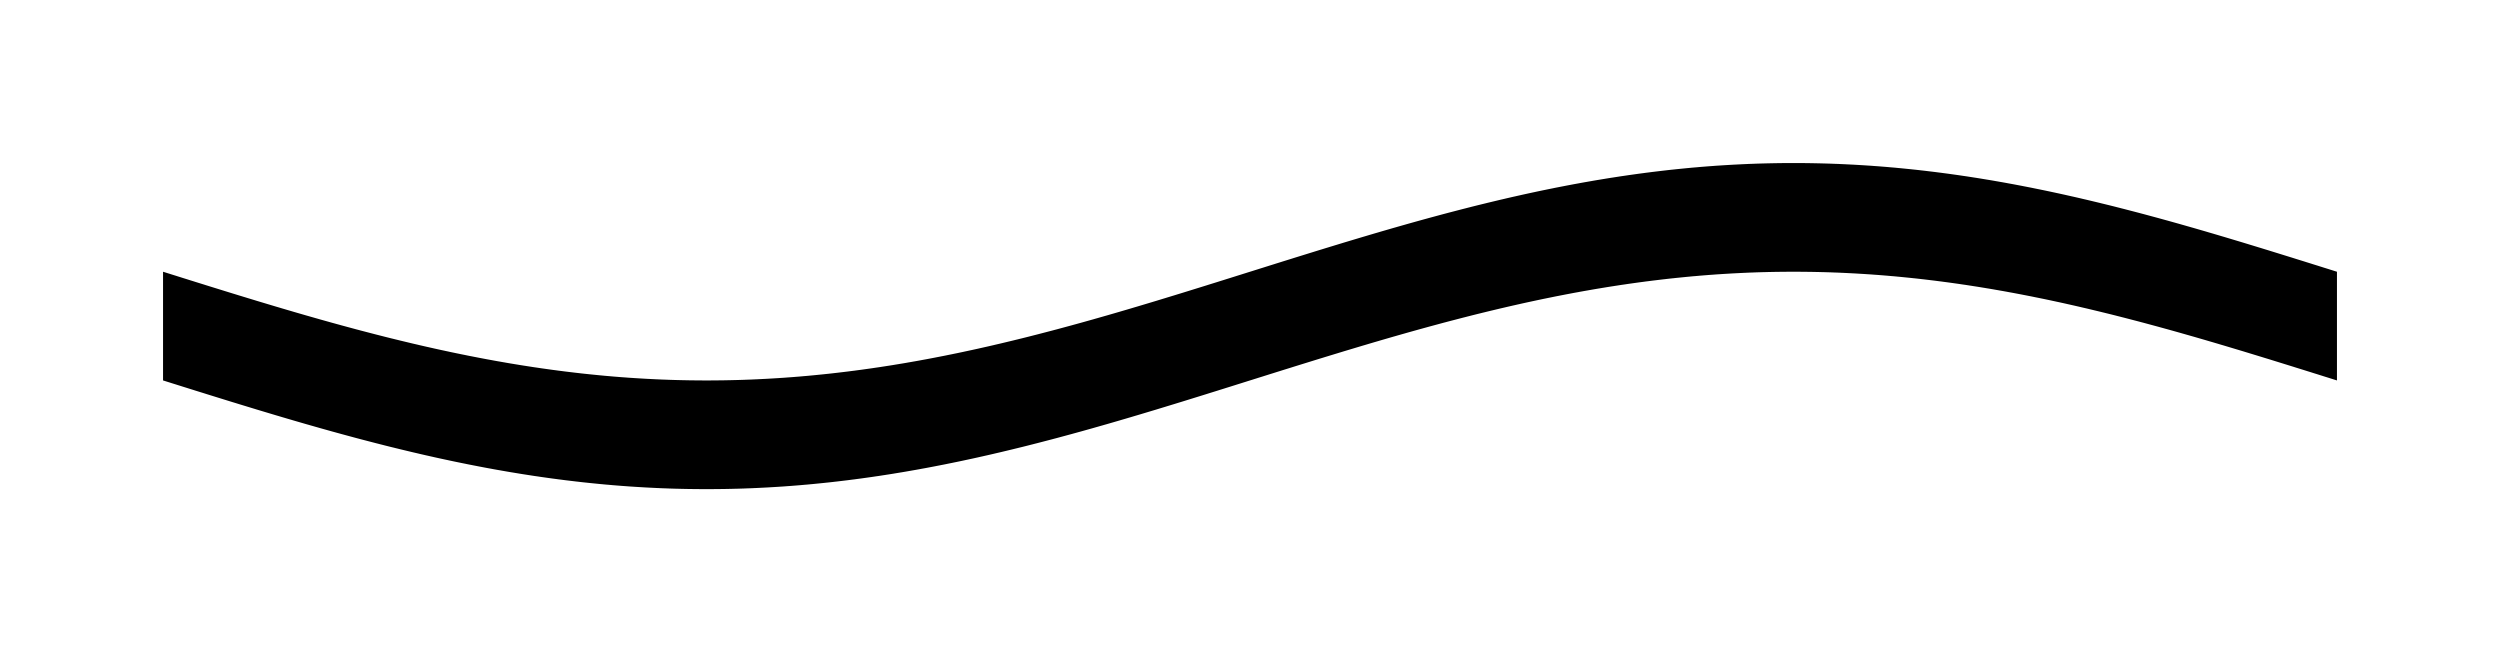 <!-- Header -->
<svg
    version="1.1"
    baseProfile="full"
    xmlns="http://www.w3.org/2000/svg"
    xmlns:xlink="http://www.w3.org/1999/xlink"
    xmlns:ev="http://www.w3.org/2001/xml-events"
    width="115.0"
    height="30.0"
    viewBox="-7.5 -12.5 115.0 30.0"
    preserveAspectRatio="none"
>
<!-- Body -->
<!-- Path -->
<path d="M0.0,0.0 L0.1,0.031 L0.2,0.063 L0.3,0.094 L0.4,0.126 L0.5,0.157 L0.6,0.188 L0.7,0.22 L0.8,0.251 L0.9,0.283 L1.0,0.314 L1.1,0.345 L1.2,0.377 L1.3,0.408 L1.4,0.439 L1.5,0.471 L1.6,0.502 L1.7,0.533 L1.8,0.564 L1.9,0.595 L2.0,0.627 L2.1,0.658 L2.2,0.689 L2.3,0.72 L2.4,0.751 L2.5,0.782 L2.6,0.813 L2.7,0.844 L2.8,0.875 L2.9,0.906 L3.0,0.937 L3.1,0.968 L3.2,0.999 L3.3,1.029 L3.4,1.06 L3.5,1.091 L3.6,1.121 L3.7,1.152 L3.8,1.182 L3.9,1.213 L4.0,1.243 L4.1,1.274 L4.2,1.304 L4.3,1.335 L4.4,1.365 L4.5,1.395 L4.6,1.425 L4.7,1.455 L4.8,1.485 L4.9,1.515 L5.0,1.545 L5.1,1.575 L5.2,1.605 L5.3,1.634 L5.4,1.664 L5.5,1.694 L5.6,1.723 L5.7,1.753 L5.8,1.782 L5.9,1.811 L6.0,1.841 L6.1,1.87 L6.2,1.899 L6.3,1.928 L6.4,1.957 L6.5,1.986 L6.6,2.015 L6.7,2.043 L6.8,2.072 L6.9,2.1 L7.0,2.129 L7.1,2.157 L7.2,2.186 L7.3,2.214 L7.4,2.242 L7.5,2.27 L7.6,2.298 L7.7,2.326 L7.8,2.354 L7.9,2.381 L8.0,2.409 L8.1,2.436 L8.2,2.464 L8.3,2.491 L8.4,2.518 L8.5,2.545 L8.6,2.572 L8.7,2.599 L8.8,2.626 L8.9,2.653 L9.0,2.679 L9.1,2.706 L9.2,2.732 L9.3,2.758 L9.4,2.784 L9.5,2.81 L9.6,2.836 L9.7,2.862 L9.8,2.888 L9.9,2.913 L10.0,2.939 L10.1,2.964 L10.2,2.99 L10.3,3.015 L10.4,3.04 L10.5,3.065 L10.6,3.089 L10.7,3.114 L10.8,3.138 L10.9,3.163 L11.0,3.187 L11.1,3.211 L11.2,3.235 L11.3,3.259 L11.4,3.283 L11.5,3.307 L11.6,3.33 L11.7,3.353 L11.8,3.377 L11.9,3.4 L12.0,3.423 L12.1,3.446 L12.2,3.468 L12.3,3.491 L12.4,3.513 L12.5,3.536 L12.6,3.558 L12.7,3.58 L12.8,3.602 L12.9,3.623 L13.0,3.645 L13.1,3.666 L13.2,3.688 L13.3,3.709 L13.4,3.73 L13.5,3.751 L13.6,3.771 L13.7,3.792 L13.8,3.812 L13.9,3.832 L14.0,3.853 L14.1,3.873 L14.2,3.892 L14.3,3.912 L14.4,3.931 L14.5,3.951 L14.6,3.97 L14.7,3.989 L14.8,4.008 L14.9,4.027 L15.0,4.045 L15.1,4.063 L15.2,4.082 L15.3,4.1 L15.4,4.118 L15.5,4.135 L15.6,4.153 L15.7,4.17 L15.8,4.188 L15.9,4.205 L16.0,4.222 L16.1,4.238 L16.2,4.255 L16.3,4.271 L16.4,4.288 L16.5,4.304 L16.6,4.32 L16.7,4.335 L16.8,4.351 L16.9,4.366 L17.0,4.382 L17.1,4.397 L17.2,4.411 L17.3,4.426 L17.4,4.441 L17.5,4.455 L17.6,4.469 L17.7,4.483 L17.8,4.497 L17.9,4.511 L18.0,4.524 L18.1,4.537 L18.2,4.551 L18.3,4.563 L18.4,4.576 L18.5,4.589 L18.6,4.601 L18.7,4.613 L18.8,4.625 L18.9,4.637 L19.0,4.649 L19.1,4.66 L19.2,4.672 L19.3,4.683 L19.4,4.694 L19.5,4.704 L19.6,4.715 L19.7,4.725 L19.8,4.735 L19.9,4.745 L20.0,4.755 L20.1,4.765 L20.2,4.774 L20.3,4.784 L20.4,4.793 L20.5,4.801 L20.6,4.81 L20.7,4.819 L20.8,4.827 L20.9,4.835 L21.0,4.843 L21.1,4.851 L21.2,4.858 L21.3,4.865 L21.4,4.873 L21.5,4.88 L21.6,4.886 L21.7,4.893 L21.8,4.899 L21.9,4.905 L22.0,4.911 L22.1,4.917 L22.2,4.923 L22.3,4.928 L22.4,4.933 L22.5,4.938 L22.6,4.943 L22.7,4.948 L22.8,4.952 L22.9,4.957 L23.0,4.961 L23.1,4.964 L23.2,4.968 L23.3,4.972 L23.4,4.975 L23.5,4.978 L23.6,4.981 L23.7,4.983 L23.8,4.986 L23.9,4.988 L24.0,4.99 L24.1,4.992 L24.2,4.994 L24.3,4.995 L24.4,4.996 L24.5,4.998 L24.6,4.998 L24.7,4.999 L24.8,5 L24.9,5 L25.0,5.0 L25.1,5 L25.2,5 L25.3,4.999 L25.4,4.998 L25.5,4.998 L25.6,4.996 L25.7,4.995 L25.8,4.994 L25.9,4.992 L26.0,4.99 L26.1,4.988 L26.2,4.986 L26.3,4.983 L26.4,4.981 L26.5,4.978 L26.6,4.975 L26.7,4.972 L26.8,4.968 L26.9,4.964 L27.0,4.961 L27.1,4.957 L27.2,4.952 L27.3,4.948 L27.4,4.943 L27.5,4.938 L27.6,4.933 L27.7,4.928 L27.8,4.923 L27.9,4.917 L28.0,4.911 L28.1,4.905 L28.2,4.899 L28.3,4.893 L28.4,4.886 L28.5,4.88 L28.6,4.873 L28.7,4.865 L28.8,4.858 L28.9,4.851 L29.0,4.843 L29.1,4.835 L29.2,4.827 L29.3,4.819 L29.4,4.81 L29.5,4.801 L29.6,4.793 L29.7,4.784 L29.8,4.774 L29.9,4.765 L30.0,4.755 L30.1,4.745 L30.2,4.735 L30.3,4.725 L30.4,4.715 L30.5,4.704 L30.6,4.694 L30.7,4.683 L30.8,4.672 L30.9,4.66 L31.0,4.649 L31.1,4.637 L31.2,4.625 L31.3,4.613 L31.4,4.601 L31.5,4.589 L31.6,4.576 L31.7,4.563 L31.8,4.551 L31.9,4.537 L32.0,4.524 L32.1,4.511 L32.2,4.497 L32.3,4.483 L32.4,4.469 L32.5,4.455 L32.6,4.441 L32.7,4.426 L32.8,4.411 L32.9,4.397 L33.0,4.382 L33.1,4.366 L33.2,4.351 L33.3,4.335 L33.4,4.32 L33.5,4.304 L33.6,4.288 L33.7,4.271 L33.8,4.255 L33.9,4.238 L34.0,4.222 L34.1,4.205 L34.2,4.188 L34.3,4.17 L34.4,4.153 L34.5,4.135 L34.6,4.118 L34.7,4.1 L34.8,4.082 L34.9,4.063 L35.0,4.045 L35.1,4.027 L35.2,4.008 L35.3,3.989 L35.4,3.97 L35.5,3.951 L35.6,3.931 L35.7,3.912 L35.8,3.892 L35.9,3.873 L36.0,3.853 L36.1,3.832 L36.2,3.812 L36.3,3.792 L36.4,3.771 L36.5,3.751 L36.6,3.73 L36.7,3.709 L36.8,3.688 L36.9,3.666 L37.0,3.645 L37.1,3.623 L37.2,3.602 L37.3,3.58 L37.4,3.558 L37.5,3.536 L37.6,3.513 L37.7,3.491 L37.8,3.468 L37.9,3.446 L38.0,3.423 L38.1,3.4 L38.2,3.377 L38.3,3.353 L38.4,3.33 L38.5,3.307 L38.6,3.283 L38.7,3.259 L38.8,3.235 L38.9,3.211 L39.0,3.187 L39.1,3.163 L39.2,3.138 L39.3,3.114 L39.4,3.089 L39.5,3.065 L39.6,3.04 L39.7,3.015 L39.8,2.99 L39.9,2.964 L40.0,2.939 L40.1,2.913 L40.2,2.888 L40.3,2.862 L40.4,2.836 L40.5,2.81 L40.6,2.784 L40.7,2.758 L40.8,2.732 L40.9,2.706 L41.0,2.679 L41.1,2.653 L41.2,2.626 L41.3,2.599 L41.4,2.572 L41.5,2.545 L41.6,2.518 L41.7,2.491 L41.8,2.464 L41.9,2.436 L42.0,2.409 L42.1,2.381 L42.2,2.354 L42.3,2.326 L42.4,2.298 L42.5,2.27 L42.6,2.242 L42.7,2.214 L42.8,2.186 L42.9,2.157 L43.0,2.129 L43.1,2.1 L43.2,2.072 L43.3,2.043 L43.4,2.015 L43.5,1.986 L43.6,1.957 L43.7,1.928 L43.8,1.899 L43.9,1.87 L44.0,1.841 L44.1,1.811 L44.2,1.782 L44.3,1.753 L44.4,1.723 L44.5,1.694 L44.6,1.664 L44.7,1.634 L44.8,1.605 L44.9,1.575 L45.0,1.545 L45.1,1.515 L45.2,1.485 L45.3,1.455 L45.4,1.425 L45.5,1.395 L45.6,1.365 L45.7,1.335 L45.8,1.304 L45.9,1.274 L46.0,1.243 L46.1,1.213 L46.2,1.182 L46.3,1.152 L46.4,1.121 L46.5,1.091 L46.6,1.06 L46.7,1.029 L46.8,0.999 L46.9,0.968 L47.0,0.937 L47.1,0.906 L47.2,0.875 L47.3,0.844 L47.4,0.813 L47.5,0.782 L47.6,0.751 L47.7,0.72 L47.8,0.689 L47.9,0.658 L48.0,0.627 L48.1,0.595 L48.2,0.564 L48.3,0.533 L48.4,0.502 L48.5,0.471 L48.6,0.439 L48.7,0.408 L48.8,0.377 L48.9,0.345 L49.0,0.314 L49.1,0.283 L49.2,0.251 L49.3,0.22 L49.4,0.188 L49.5,0.157 L49.6,0.126 L49.7,0.094 L49.8,0.063 L49.9,0.031 L50.0,6.123233995736766e-16 L50.1,-0.031 L50.2,-0.063 L50.3,-0.094 L50.4,-0.126 L50.5,-0.157 L50.6,-0.188 L50.7,-0.22 L50.8,-0.251 L50.9,-0.283 L51.0,-0.314 L51.1,-0.345 L51.2,-0.377 L51.3,-0.408 L51.4,-0.439 L51.5,-0.471 L51.6,-0.502 L51.7,-0.533 L51.8,-0.564 L51.9,-0.595 L52.0,-0.627 L52.1,-0.658 L52.2,-0.689 L52.3,-0.72 L52.4,-0.751 L52.5,-0.782 L52.6,-0.813 L52.7,-0.844 L52.8,-0.875 L52.9,-0.906 L53.0,-0.937 L53.1,-0.968 L53.2,-0.999 L53.3,-1.029 L53.4,-1.06 L53.5,-1.091 L53.6,-1.121 L53.7,-1.152 L53.8,-1.182 L53.9,-1.213 L54.0,-1.243 L54.1,-1.274 L54.2,-1.304 L54.3,-1.335 L54.4,-1.365 L54.5,-1.395 L54.6,-1.425 L54.7,-1.455 L54.8,-1.485 L54.9,-1.515 L55.0,-1.545 L55.1,-1.575 L55.2,-1.605 L55.3,-1.634 L55.4,-1.664 L55.5,-1.694 L55.6,-1.723 L55.7,-1.753 L55.8,-1.782 L55.9,-1.811 L56.0,-1.841 L56.1,-1.87 L56.2,-1.899 L56.3,-1.928 L56.4,-1.957 L56.5,-1.986 L56.6,-2.015 L56.7,-2.043 L56.8,-2.072 L56.9,-2.1 L57.0,-2.129 L57.1,-2.157 L57.2,-2.186 L57.3,-2.214 L57.4,-2.242 L57.5,-2.27 L57.6,-2.298 L57.7,-2.326 L57.8,-2.354 L57.9,-2.381 L58.0,-2.409 L58.1,-2.436 L58.2,-2.464 L58.3,-2.491 L58.4,-2.518 L58.5,-2.545 L58.6,-2.572 L58.7,-2.599 L58.8,-2.626 L58.9,-2.653 L59.0,-2.679 L59.1,-2.706 L59.2,-2.732 L59.3,-2.758 L59.4,-2.784 L59.5,-2.81 L59.6,-2.836 L59.7,-2.862 L59.8,-2.888 L59.9,-2.913 L60.0,-2.939 L60.1,-2.964 L60.2,-2.99 L60.3,-3.015 L60.4,-3.04 L60.5,-3.065 L60.6,-3.089 L60.7,-3.114 L60.8,-3.138 L60.9,-3.163 L61.0,-3.187 L61.1,-3.211 L61.2,-3.235 L61.3,-3.259 L61.4,-3.283 L61.5,-3.307 L61.6,-3.33 L61.7,-3.353 L61.8,-3.377 L61.9,-3.4 L62.0,-3.423 L62.1,-3.446 L62.2,-3.468 L62.3,-3.491 L62.4,-3.513 L62.5,-3.536 L62.6,-3.558 L62.7,-3.58 L62.8,-3.602 L62.9,-3.623 L63.0,-3.645 L63.1,-3.666 L63.2,-3.688 L63.3,-3.709 L63.4,-3.73 L63.5,-3.751 L63.6,-3.771 L63.7,-3.792 L63.8,-3.812 L63.9,-3.832 L64.0,-3.853 L64.1,-3.873 L64.2,-3.892 L64.3,-3.912 L64.4,-3.931 L64.5,-3.951 L64.6,-3.97 L64.7,-3.989 L64.8,-4.008 L64.9,-4.027 L65.0,-4.045 L65.1,-4.063 L65.2,-4.082 L65.3,-4.1 L65.4,-4.118 L65.5,-4.135 L65.6,-4.153 L65.7,-4.17 L65.8,-4.188 L65.9,-4.205 L66.0,-4.222 L66.1,-4.238 L66.2,-4.255 L66.3,-4.271 L66.4,-4.288 L66.5,-4.304 L66.6,-4.32 L66.7,-4.335 L66.8,-4.351 L66.9,-4.366 L67.0,-4.382 L67.1,-4.397 L67.2,-4.411 L67.3,-4.426 L67.4,-4.441 L67.5,-4.455 L67.6,-4.469 L67.7,-4.483 L67.8,-4.497 L67.9,-4.511 L68.0,-4.524 L68.1,-4.537 L68.2,-4.551 L68.3,-4.563 L68.4,-4.576 L68.5,-4.589 L68.6,-4.601 L68.7,-4.613 L68.8,-4.625 L68.9,-4.637 L69.0,-4.649 L69.1,-4.66 L69.2,-4.672 L69.3,-4.683 L69.4,-4.694 L69.5,-4.704 L69.6,-4.715 L69.7,-4.725 L69.8,-4.735 L69.9,-4.745 L70.0,-4.755 L70.1,-4.765 L70.2,-4.774 L70.3,-4.784 L70.4,-4.793 L70.5,-4.801 L70.6,-4.81 L70.7,-4.819 L70.8,-4.827 L70.9,-4.835 L71.0,-4.843 L71.1,-4.851 L71.2,-4.858 L71.3,-4.865 L71.4,-4.873 L71.5,-4.88 L71.6,-4.886 L71.7,-4.893 L71.8,-4.899 L71.9,-4.905 L72.0,-4.911 L72.1,-4.917 L72.2,-4.923 L72.3,-4.928 L72.4,-4.933 L72.5,-4.938 L72.6,-4.943 L72.7,-4.948 L72.8,-4.952 L72.9,-4.957 L73.0,-4.961 L73.1,-4.964 L73.2,-4.968 L73.3,-4.972 L73.4,-4.975 L73.5,-4.978 L73.6,-4.981 L73.7,-4.983 L73.8,-4.986 L73.9,-4.988 L74.0,-4.99 L74.1,-4.992 L74.2,-4.994 L74.3,-4.995 L74.4,-4.996 L74.5,-4.998 L74.6,-4.998 L74.7,-4.999 L74.8,-5 L74.9,-5 L75.0,-5.0 L75.1,-5 L75.2,-5 L75.3,-4.999 L75.4,-4.998 L75.5,-4.998 L75.6,-4.996 L75.7,-4.995 L75.8,-4.994 L75.9,-4.992 L76.0,-4.99 L76.1,-4.988 L76.2,-4.986 L76.3,-4.983 L76.4,-4.981 L76.5,-4.978 L76.6,-4.975 L76.7,-4.972 L76.8,-4.968 L76.9,-4.964 L77.0,-4.961 L77.1,-4.957 L77.2,-4.952 L77.3,-4.948 L77.4,-4.943 L77.5,-4.938 L77.6,-4.933 L77.7,-4.928 L77.8,-4.923 L77.9,-4.917 L78.0,-4.911 L78.1,-4.905 L78.2,-4.899 L78.3,-4.893 L78.4,-4.886 L78.5,-4.88 L78.6,-4.873 L78.7,-4.865 L78.8,-4.858 L78.9,-4.851 L79.0,-4.843 L79.1,-4.835 L79.2,-4.827 L79.3,-4.819 L79.4,-4.81 L79.5,-4.801 L79.6,-4.793 L79.7,-4.784 L79.8,-4.774 L79.9,-4.765 L80.0,-4.755 L80.1,-4.745 L80.2,-4.735 L80.3,-4.725 L80.4,-4.715 L80.5,-4.704 L80.6,-4.694 L80.7,-4.683 L80.8,-4.672 L80.9,-4.66 L81.0,-4.649 L81.1,-4.637 L81.2,-4.625 L81.3,-4.613 L81.4,-4.601 L81.5,-4.589 L81.6,-4.576 L81.7,-4.563 L81.8,-4.551 L81.9,-4.537 L82.0,-4.524 L82.1,-4.511 L82.2,-4.497 L82.3,-4.483 L82.4,-4.469 L82.5,-4.455 L82.6,-4.441 L82.7,-4.426 L82.8,-4.411 L82.9,-4.397 L83.0,-4.382 L83.1,-4.366 L83.2,-4.351 L83.3,-4.335 L83.4,-4.32 L83.5,-4.304 L83.6,-4.288 L83.7,-4.271 L83.8,-4.255 L83.9,-4.238 L84.0,-4.222 L84.1,-4.205 L84.2,-4.188 L84.3,-4.17 L84.4,-4.153 L84.5,-4.135 L84.6,-4.118 L84.7,-4.1 L84.8,-4.082 L84.9,-4.063 L85.0,-4.045 L85.1,-4.027 L85.2,-4.008 L85.3,-3.989 L85.4,-3.97 L85.5,-3.951 L85.6,-3.931 L85.7,-3.912 L85.8,-3.892 L85.9,-3.873 L86.0,-3.853 L86.1,-3.832 L86.2,-3.812 L86.3,-3.792 L86.4,-3.771 L86.5,-3.751 L86.6,-3.73 L86.7,-3.709 L86.8,-3.688 L86.9,-3.666 L87.0,-3.645 L87.1,-3.623 L87.2,-3.602 L87.3,-3.58 L87.4,-3.558 L87.5,-3.536 L87.6,-3.513 L87.7,-3.491 L87.8,-3.468 L87.9,-3.446 L88.0,-3.423 L88.1,-3.4 L88.2,-3.377 L88.3,-3.353 L88.4,-3.33 L88.5,-3.307 L88.6,-3.283 L88.7,-3.259 L88.8,-3.235 L88.9,-3.211 L89.0,-3.187 L89.1,-3.163 L89.2,-3.138 L89.3,-3.114 L89.4,-3.089 L89.5,-3.065 L89.6,-3.04 L89.7,-3.015 L89.8,-2.99 L89.9,-2.964 L90.0,-2.939 L90.1,-2.913 L90.2,-2.888 L90.3,-2.862 L90.4,-2.836 L90.5,-2.81 L90.6,-2.784 L90.7,-2.758 L90.8,-2.732 L90.9,-2.706 L91.0,-2.679 L91.1,-2.653 L91.2,-2.626 L91.3,-2.599 L91.4,-2.572 L91.5,-2.545 L91.6,-2.518 L91.7,-2.491 L91.8,-2.464 L91.9,-2.436 L92.0,-2.409 L92.1,-2.381 L92.2,-2.354 L92.3,-2.326 L92.4,-2.298 L92.5,-2.27 L92.6,-2.242 L92.7,-2.214 L92.8,-2.186 L92.9,-2.157 L93.0,-2.129 L93.1,-2.1 L93.2,-2.072 L93.3,-2.043 L93.4,-2.015 L93.5,-1.986 L93.6,-1.957 L93.7,-1.928 L93.8,-1.899 L93.9,-1.87 L94.0,-1.841 L94.1,-1.811 L94.2,-1.782 L94.3,-1.753 L94.4,-1.723 L94.5,-1.694 L94.6,-1.664 L94.7,-1.634 L94.8,-1.605 L94.9,-1.575 L95.0,-1.545 L95.1,-1.515 L95.2,-1.485 L95.3,-1.455 L95.4,-1.425 L95.5,-1.395 L95.6,-1.365 L95.7,-1.335 L95.8,-1.304 L95.9,-1.274 L96.0,-1.243 L96.1,-1.213 L96.2,-1.182 L96.3,-1.152 L96.4,-1.121 L96.5,-1.091 L96.6,-1.06 L96.7,-1.029 L96.8,-0.999 L96.9,-0.968 L97.0,-0.937 L97.1,-0.906 L97.2,-0.875 L97.3,-0.844 L97.4,-0.813 L97.5,-0.782 L97.6,-0.751 L97.7,-0.72 L97.8,-0.689 L97.9,-0.658 L98.0,-0.627 L98.1,-0.595 L98.2,-0.564 L98.3,-0.533 L98.4,-0.502 L98.5,-0.471 L98.6,-0.439 L98.7,-0.408 L98.8,-0.377 L98.9,-0.345 L99.0,-0.314 L99.1,-0.283 L99.2,-0.251 L99.3,-0.22 L99.4,-0.188 L99.5,-0.157 L99.6,-0.126 L99.7,-0.094 L99.8,-0.063 L99.9,-0.031 L100.0,-1.2246467991473533e-15 L100.0,5 L99.9,4.969 L99.8,4.937 L99.7,4.906 L99.6,4.874 L99.5,4.843 L99.4,4.812 L99.3,4.78 L99.2,4.749 L99.1,4.717 L99.0,4.686 L98.9,4.655 L98.8,4.623 L98.7,4.592 L98.6,4.561 L98.5,4.529 L98.4,4.498 L98.3,4.467 L98.2,4.436 L98.1,4.405 L98.0,4.373 L97.9,4.342 L97.8,4.311 L97.7,4.28 L97.6,4.249 L97.5,4.218 L97.4,4.187 L97.3,4.156 L97.2,4.125 L97.1,4.094 L97.0,4.063 L96.9,4.032 L96.8,4.001 L96.7,3.971 L96.6,3.94 L96.5,3.909 L96.4,3.879 L96.3,3.848 L96.2,3.818 L96.1,3.787 L96.0,3.757 L95.9,3.726 L95.8,3.696 L95.7,3.665 L95.6,3.635 L95.5,3.605 L95.4,3.575 L95.3,3.545 L95.2,3.515 L95.1,3.485 L95.0,3.455 L94.9,3.425 L94.8,3.395 L94.7,3.366 L94.6,3.336 L94.5,3.306 L94.4,3.277 L94.3,3.247 L94.2,3.218 L94.1,3.189 L94.0,3.159 L93.9,3.13 L93.8,3.101 L93.7,3.072 L93.6,3.043 L93.5,3.014 L93.4,2.985 L93.3,2.957 L93.2,2.928 L93.1,2.9 L93.0,2.871 L92.9,2.843 L92.8,2.814 L92.7,2.786 L92.6,2.758 L92.5,2.73 L92.4,2.702 L92.3,2.674 L92.2,2.646 L92.1,2.619 L92.0,2.591 L91.9,2.564 L91.8,2.536 L91.7,2.509 L91.6,2.482 L91.5,2.455 L91.4,2.428 L91.3,2.401 L91.2,2.374 L91.1,2.347 L91.0,2.321 L90.9,2.294 L90.8,2.268 L90.7,2.242 L90.6,2.216 L90.5,2.19 L90.4,2.164 L90.3,2.138 L90.2,2.112 L90.1,2.087 L90.0,2.061 L89.9,2.036 L89.8,2.01 L89.7,1.985 L89.6,1.96 L89.5,1.935 L89.4,1.911 L89.3,1.886 L89.2,1.862 L89.1,1.837 L89.0,1.813 L88.9,1.789 L88.8,1.765 L88.7,1.741 L88.6,1.717 L88.5,1.693 L88.4,1.67 L88.3,1.647 L88.2,1.623 L88.1,1.6 L88.0,1.577 L87.9,1.554 L87.8,1.532 L87.7,1.509 L87.6,1.487 L87.5,1.464 L87.4,1.442 L87.3,1.42 L87.2,1.398 L87.1,1.377 L87.0,1.355 L86.9,1.334 L86.8,1.312 L86.7,1.291 L86.6,1.27 L86.5,1.249 L86.4,1.229 L86.3,1.208 L86.2,1.188 L86.1,1.168 L86.0,1.147 L85.9,1.127 L85.8,1.108 L85.7,1.088 L85.6,1.069 L85.5,1.049 L85.4,1.03 L85.3,1.011 L85.2,0.992 L85.1,0.973 L85.0,0.955 L84.9,0.937 L84.8,0.918 L84.7,0.9 L84.6,0.882 L84.5,0.865 L84.4,0.847 L84.3,0.83 L84.2,0.812 L84.1,0.795 L84.0,0.778 L83.9,0.762 L83.8,0.745 L83.7,0.729 L83.6,0.712 L83.5,0.696 L83.4,0.68 L83.3,0.665 L83.2,0.649 L83.1,0.634 L83.0,0.618 L82.9,0.603 L82.8,0.589 L82.7,0.574 L82.6,0.559 L82.5,0.545 L82.4,0.531 L82.3,0.517 L82.2,0.503 L82.1,0.489 L82.0,0.476 L81.9,0.463 L81.8,0.449 L81.7,0.437 L81.6,0.424 L81.5,0.411 L81.4,0.399 L81.3,0.387 L81.2,0.375 L81.1,0.363 L81.0,0.351 L80.9,0.34 L80.8,0.328 L80.7,0.317 L80.6,0.306 L80.5,0.296 L80.4,0.285 L80.3,0.275 L80.2,0.265 L80.1,0.255 L80.0,0.245 L79.9,0.235 L79.8,0.226 L79.7,0.216 L79.6,0.207 L79.5,0.199 L79.4,0.19 L79.3,0.181 L79.2,0.173 L79.1,0.165 L79.0,0.157 L78.9,0.149 L78.8,0.142 L78.7,0.135 L78.6,0.127 L78.5,0.12 L78.4,0.114 L78.3,0.107 L78.2,0.101 L78.1,0.095 L78.0,0.089 L77.9,0.083 L77.8,0.077 L77.7,0.072 L77.6,0.067 L77.5,0.062 L77.4,0.057 L77.3,0.052 L77.2,0.048 L77.1,0.043 L77.0,0.039 L76.9,0.036 L76.8,0.032 L76.7,0.028 L76.6,0.025 L76.5,0.022 L76.4,0.019 L76.3,0.017 L76.2,0.014 L76.1,0.012 L76.0,0.01 L75.9,0.008 L75.8,0.006 L75.7,0.005 L75.6,0.004 L75.5,0.002 L75.4,0.002 L75.3,0.001 L75.2,0 L75.1,9.869571931453436e-5 L75.0,0.0 L74.9,9.869571931453436e-5 L74.8,0 L74.7,0.001 L74.6,0.002 L74.5,0.002 L74.4,0.004 L74.3,0.005 L74.2,0.006 L74.1,0.008 L74.0,0.01 L73.9,0.012 L73.8,0.014 L73.7,0.017 L73.6,0.019 L73.5,0.022 L73.4,0.025 L73.3,0.028 L73.2,0.032 L73.1,0.036 L73.0,0.039 L72.9,0.043 L72.8,0.048 L72.7,0.052 L72.6,0.057 L72.5,0.062 L72.4,0.067 L72.3,0.072 L72.2,0.077 L72.1,0.083 L72.0,0.089 L71.9,0.095 L71.8,0.101 L71.7,0.107 L71.6,0.114 L71.5,0.12 L71.4,0.127 L71.3,0.135 L71.2,0.142 L71.1,0.149 L71.0,0.157 L70.9,0.165 L70.8,0.173 L70.7,0.181 L70.6,0.19 L70.5,0.199 L70.4,0.207 L70.3,0.216 L70.2,0.226 L70.1,0.235 L70.0,0.245 L69.9,0.255 L69.8,0.265 L69.7,0.275 L69.6,0.285 L69.5,0.296 L69.4,0.306 L69.3,0.317 L69.2,0.328 L69.1,0.34 L69.0,0.351 L68.9,0.363 L68.8,0.375 L68.7,0.387 L68.6,0.399 L68.5,0.411 L68.4,0.424 L68.3,0.437 L68.2,0.449 L68.1,0.463 L68.0,0.476 L67.9,0.489 L67.8,0.503 L67.7,0.517 L67.6,0.531 L67.5,0.545 L67.4,0.559 L67.3,0.574 L67.2,0.589 L67.1,0.603 L67.0,0.618 L66.9,0.634 L66.8,0.649 L66.7,0.665 L66.6,0.68 L66.5,0.696 L66.4,0.712 L66.3,0.729 L66.2,0.745 L66.1,0.762 L66.0,0.778 L65.9,0.795 L65.8,0.812 L65.7,0.83 L65.6,0.847 L65.5,0.865 L65.4,0.882 L65.3,0.9 L65.2,0.918 L65.1,0.937 L65.0,0.955 L64.9,0.973 L64.8,0.992 L64.7,1.011 L64.6,1.03 L64.5,1.049 L64.4,1.069 L64.3,1.088 L64.2,1.108 L64.1,1.127 L64.0,1.147 L63.9,1.168 L63.8,1.188 L63.7,1.208 L63.6,1.229 L63.5,1.249 L63.4,1.27 L63.3,1.291 L63.2,1.312 L63.1,1.334 L63.0,1.355 L62.9,1.377 L62.8,1.398 L62.7,1.42 L62.6,1.442 L62.5,1.464 L62.4,1.487 L62.3,1.509 L62.2,1.532 L62.1,1.554 L62.0,1.577 L61.9,1.6 L61.8,1.623 L61.7,1.647 L61.6,1.67 L61.5,1.693 L61.4,1.717 L61.3,1.741 L61.2,1.765 L61.1,1.789 L61.0,1.813 L60.9,1.837 L60.8,1.862 L60.7,1.886 L60.6,1.911 L60.5,1.935 L60.4,1.96 L60.3,1.985 L60.2,2.01 L60.1,2.036 L60.0,2.061 L59.9,2.087 L59.8,2.112 L59.7,2.138 L59.6,2.164 L59.5,2.19 L59.4,2.216 L59.3,2.242 L59.2,2.268 L59.1,2.294 L59.0,2.321 L58.9,2.347 L58.8,2.374 L58.7,2.401 L58.6,2.428 L58.5,2.455 L58.4,2.482 L58.3,2.509 L58.2,2.536 L58.1,2.564 L58.0,2.591 L57.9,2.619 L57.8,2.646 L57.7,2.674 L57.6,2.702 L57.5,2.73 L57.4,2.758 L57.3,2.786 L57.2,2.814 L57.1,2.843 L57.0,2.871 L56.9,2.9 L56.8,2.928 L56.7,2.957 L56.6,2.985 L56.5,3.014 L56.4,3.043 L56.3,3.072 L56.2,3.101 L56.1,3.13 L56.0,3.159 L55.9,3.189 L55.8,3.218 L55.7,3.247 L55.6,3.277 L55.5,3.306 L55.4,3.336 L55.3,3.366 L55.2,3.395 L55.1,3.425 L55.0,3.455 L54.9,3.485 L54.8,3.515 L54.7,3.545 L54.6,3.575 L54.5,3.605 L54.4,3.635 L54.3,3.665 L54.2,3.696 L54.1,3.726 L54.0,3.757 L53.9,3.787 L53.8,3.818 L53.7,3.848 L53.6,3.879 L53.5,3.909 L53.4,3.94 L53.3,3.971 L53.2,4.001 L53.1,4.032 L53.0,4.063 L52.9,4.094 L52.8,4.125 L52.7,4.156 L52.6,4.187 L52.5,4.218 L52.4,4.249 L52.3,4.28 L52.2,4.311 L52.1,4.342 L52.0,4.373 L51.9,4.405 L51.8,4.436 L51.7,4.467 L51.6,4.498 L51.5,4.529 L51.4,4.561 L51.3,4.592 L51.2,4.623 L51.1,4.655 L51.0,4.686 L50.9,4.717 L50.8,4.749 L50.7,4.78 L50.6,4.812 L50.5,4.843 L50.4,4.874 L50.3,4.906 L50.2,4.937 L50.1,4.969 L50.0,5 L49.9,5.031 L49.8,5.063 L49.7,5.094 L49.6,5.126 L49.5,5.157 L49.4,5.188 L49.3,5.22 L49.2,5.251 L49.1,5.283 L49.0,5.314 L48.9,5.345 L48.8,5.377 L48.7,5.408 L48.6,5.439 L48.5,5.471 L48.4,5.502 L48.3,5.533 L48.2,5.564 L48.1,5.595 L48.0,5.627 L47.9,5.658 L47.8,5.689 L47.7,5.72 L47.6,5.751 L47.5,5.782 L47.4,5.813 L47.3,5.844 L47.2,5.875 L47.1,5.906 L47.0,5.937 L46.9,5.968 L46.8,5.999 L46.7,6.029 L46.6,6.06 L46.5,6.091 L46.4,6.121 L46.3,6.152 L46.2,6.182 L46.1,6.213 L46.0,6.243 L45.9,6.274 L45.8,6.304 L45.7,6.335 L45.6,6.365 L45.5,6.395 L45.4,6.425 L45.3,6.455 L45.2,6.485 L45.1,6.515 L45.0,6.545 L44.9,6.575 L44.8,6.605 L44.7,6.634 L44.6,6.664 L44.5,6.694 L44.4,6.723 L44.3,6.753 L44.2,6.782 L44.1,6.811 L44.0,6.841 L43.9,6.87 L43.8,6.899 L43.7,6.928 L43.6,6.957 L43.5,6.986 L43.4,7.015 L43.3,7.043 L43.2,7.072 L43.1,7.1 L43.0,7.129 L42.9,7.157 L42.8,7.186 L42.7,7.214 L42.6,7.242 L42.5,7.27 L42.4,7.298 L42.3,7.326 L42.2,7.354 L42.1,7.381 L42.0,7.409 L41.9,7.436 L41.8,7.464 L41.7,7.491 L41.6,7.518 L41.5,7.545 L41.4,7.572 L41.3,7.599 L41.2,7.626 L41.1,7.653 L41.0,7.679 L40.9,7.706 L40.8,7.732 L40.7,7.758 L40.6,7.784 L40.5,7.81 L40.4,7.836 L40.3,7.862 L40.2,7.888 L40.1,7.913 L40.0,7.939 L39.9,7.964 L39.8,7.99 L39.7,8.015 L39.6,8.04 L39.5,8.065 L39.4,8.089 L39.3,8.114 L39.2,8.138 L39.1,8.163 L39.0,8.187 L38.9,8.211 L38.8,8.235 L38.7,8.259 L38.6,8.283 L38.5,8.307 L38.4,8.33 L38.3,8.353 L38.2,8.377 L38.1,8.4 L38.0,8.423 L37.9,8.446 L37.8,8.468 L37.7,8.491 L37.6,8.513 L37.5,8.536 L37.4,8.558 L37.3,8.58 L37.2,8.602 L37.1,8.623 L37.0,8.645 L36.9,8.666 L36.8,8.688 L36.7,8.709 L36.6,8.73 L36.5,8.751 L36.4,8.771 L36.3,8.792 L36.2,8.812 L36.1,8.832 L36.0,8.853 L35.9,8.873 L35.8,8.892 L35.7,8.912 L35.6,8.931 L35.5,8.951 L35.4,8.97 L35.3,8.989 L35.2,9.008 L35.1,9.027 L35.0,9.045 L34.9,9.063 L34.8,9.082 L34.7,9.1 L34.6,9.118 L34.5,9.135 L34.4,9.153 L34.3,9.17 L34.2,9.188 L34.1,9.205 L34.0,9.222 L33.9,9.238 L33.8,9.255 L33.7,9.271 L33.6,9.288 L33.5,9.304 L33.4,9.32 L33.3,9.335 L33.2,9.351 L33.1,9.366 L33.0,9.382 L32.9,9.397 L32.8,9.411 L32.7,9.426 L32.6,9.441 L32.5,9.455 L32.4,9.469 L32.3,9.483 L32.2,9.497 L32.1,9.511 L32.0,9.524 L31.9,9.537 L31.8,9.551 L31.7,9.563 L31.6,9.576 L31.5,9.589 L31.4,9.601 L31.3,9.613 L31.2,9.625 L31.1,9.637 L31.0,9.649 L30.9,9.66 L30.8,9.672 L30.7,9.683 L30.6,9.694 L30.5,9.704 L30.4,9.715 L30.3,9.725 L30.2,9.735 L30.1,9.745 L30.0,9.755 L29.9,9.765 L29.8,9.774 L29.7,9.784 L29.6,9.793 L29.5,9.801 L29.4,9.81 L29.3,9.819 L29.2,9.827 L29.1,9.835 L29.0,9.843 L28.9,9.851 L28.8,9.858 L28.7,9.865 L28.6,9.873 L28.5,9.88 L28.4,9.886 L28.3,9.893 L28.2,9.899 L28.1,9.905 L28.0,9.911 L27.9,9.917 L27.8,9.923 L27.7,9.928 L27.6,9.933 L27.5,9.938 L27.4,9.943 L27.3,9.948 L27.2,9.952 L27.1,9.957 L27.0,9.961 L26.9,9.964 L26.8,9.968 L26.7,9.972 L26.6,9.975 L26.5,9.978 L26.4,9.981 L26.3,9.983 L26.2,9.986 L26.1,9.988 L26.0,9.99 L25.9,9.992 L25.8,9.994 L25.7,9.995 L25.6,9.996 L25.5,9.998 L25.4,9.998 L25.3,9.999 L25.2,10 L25.1,10 L25.0,10.0 L24.9,10 L24.8,10 L24.7,9.999 L24.6,9.998 L24.5,9.998 L24.4,9.996 L24.3,9.995 L24.2,9.994 L24.1,9.992 L24.0,9.99 L23.9,9.988 L23.8,9.986 L23.7,9.983 L23.6,9.981 L23.5,9.978 L23.4,9.975 L23.3,9.972 L23.2,9.968 L23.1,9.964 L23.0,9.961 L22.9,9.957 L22.8,9.952 L22.7,9.948 L22.6,9.943 L22.5,9.938 L22.4,9.933 L22.3,9.928 L22.2,9.923 L22.1,9.917 L22.0,9.911 L21.9,9.905 L21.8,9.899 L21.7,9.893 L21.6,9.886 L21.5,9.88 L21.4,9.873 L21.3,9.865 L21.2,9.858 L21.1,9.851 L21.0,9.843 L20.9,9.835 L20.8,9.827 L20.7,9.819 L20.6,9.81 L20.5,9.801 L20.4,9.793 L20.3,9.784 L20.2,9.774 L20.1,9.765 L20.0,9.755 L19.9,9.745 L19.8,9.735 L19.7,9.725 L19.6,9.715 L19.5,9.704 L19.4,9.694 L19.3,9.683 L19.2,9.672 L19.1,9.66 L19.0,9.649 L18.9,9.637 L18.8,9.625 L18.7,9.613 L18.6,9.601 L18.5,9.589 L18.4,9.576 L18.3,9.563 L18.2,9.551 L18.1,9.537 L18.0,9.524 L17.9,9.511 L17.8,9.497 L17.7,9.483 L17.6,9.469 L17.5,9.455 L17.4,9.441 L17.3,9.426 L17.2,9.411 L17.1,9.397 L17.0,9.382 L16.9,9.366 L16.8,9.351 L16.7,9.335 L16.6,9.32 L16.5,9.304 L16.4,9.288 L16.3,9.271 L16.2,9.255 L16.1,9.238 L16.0,9.222 L15.9,9.205 L15.8,9.188 L15.7,9.17 L15.6,9.153 L15.5,9.135 L15.4,9.118 L15.3,9.1 L15.2,9.082 L15.1,9.063 L15.0,9.045 L14.9,9.027 L14.8,9.008 L14.7,8.989 L14.6,8.97 L14.5,8.951 L14.4,8.931 L14.3,8.912 L14.2,8.892 L14.1,8.873 L14.0,8.853 L13.9,8.832 L13.8,8.812 L13.7,8.792 L13.6,8.771 L13.5,8.751 L13.4,8.73 L13.3,8.709 L13.2,8.688 L13.1,8.666 L13.0,8.645 L12.9,8.623 L12.8,8.602 L12.7,8.58 L12.6,8.558 L12.5,8.536 L12.4,8.513 L12.3,8.491 L12.2,8.468 L12.1,8.446 L12.0,8.423 L11.9,8.4 L11.8,8.377 L11.7,8.353 L11.6,8.33 L11.5,8.307 L11.4,8.283 L11.3,8.259 L11.2,8.235 L11.1,8.211 L11.0,8.187 L10.9,8.163 L10.8,8.138 L10.7,8.114 L10.6,8.089 L10.5,8.065 L10.4,8.04 L10.3,8.015 L10.2,7.99 L10.1,7.964 L10.0,7.939 L9.9,7.913 L9.8,7.888 L9.7,7.862 L9.6,7.836 L9.5,7.81 L9.4,7.784 L9.3,7.758 L9.2,7.732 L9.1,7.706 L9.0,7.679 L8.9,7.653 L8.8,7.626 L8.7,7.599 L8.6,7.572 L8.5,7.545 L8.4,7.518 L8.3,7.491 L8.2,7.464 L8.1,7.436 L8.0,7.409 L7.9,7.381 L7.8,7.354 L7.7,7.326 L7.6,7.298 L7.5,7.27 L7.4,7.242 L7.3,7.214 L7.2,7.186 L7.1,7.157 L7.0,7.129 L6.9,7.1 L6.8,7.072 L6.7,7.043 L6.6,7.015 L6.5,6.986 L6.4,6.957 L6.3,6.928 L6.2,6.899 L6.1,6.87 L6.0,6.841 L5.9,6.811 L5.8,6.782 L5.7,6.753 L5.6,6.723 L5.5,6.694 L5.4,6.664 L5.3,6.634 L5.2,6.605 L5.1,6.575 L5.0,6.545 L4.9,6.515 L4.8,6.485 L4.7,6.455 L4.6,6.425 L4.5,6.395 L4.4,6.365 L4.3,6.335 L4.2,6.304 L4.1,6.274 L4.0,6.243 L3.9,6.213 L3.8,6.182 L3.7,6.152 L3.6,6.121 L3.5,6.091 L3.4,6.06 L3.3,6.029 L3.2,5.999 L3.1,5.968 L3.0,5.937 L2.9,5.906 L2.8,5.875 L2.7,5.844 L2.6,5.813 L2.5,5.782 L2.4,5.751 L2.3,5.72 L2.2,5.689 L2.1,5.658 L2.0,5.627 L1.9,5.595 L1.8,5.564 L1.7,5.533 L1.6,5.502 L1.5,5.471 L1.4,5.439 L1.3,5.408 L1.2,5.377 L1.1,5.345 L1.0,5.314 L0.9,5.283 L0.8,5.251 L0.7,5.22 L0.6,5.188 L0.5,5.157 L0.4,5.126 L0.3,5.094 L0.2,5.063 L0.1,5.031 L0.0,5.0" fill="#000000"  />
<!-- Footer -->
</svg>
